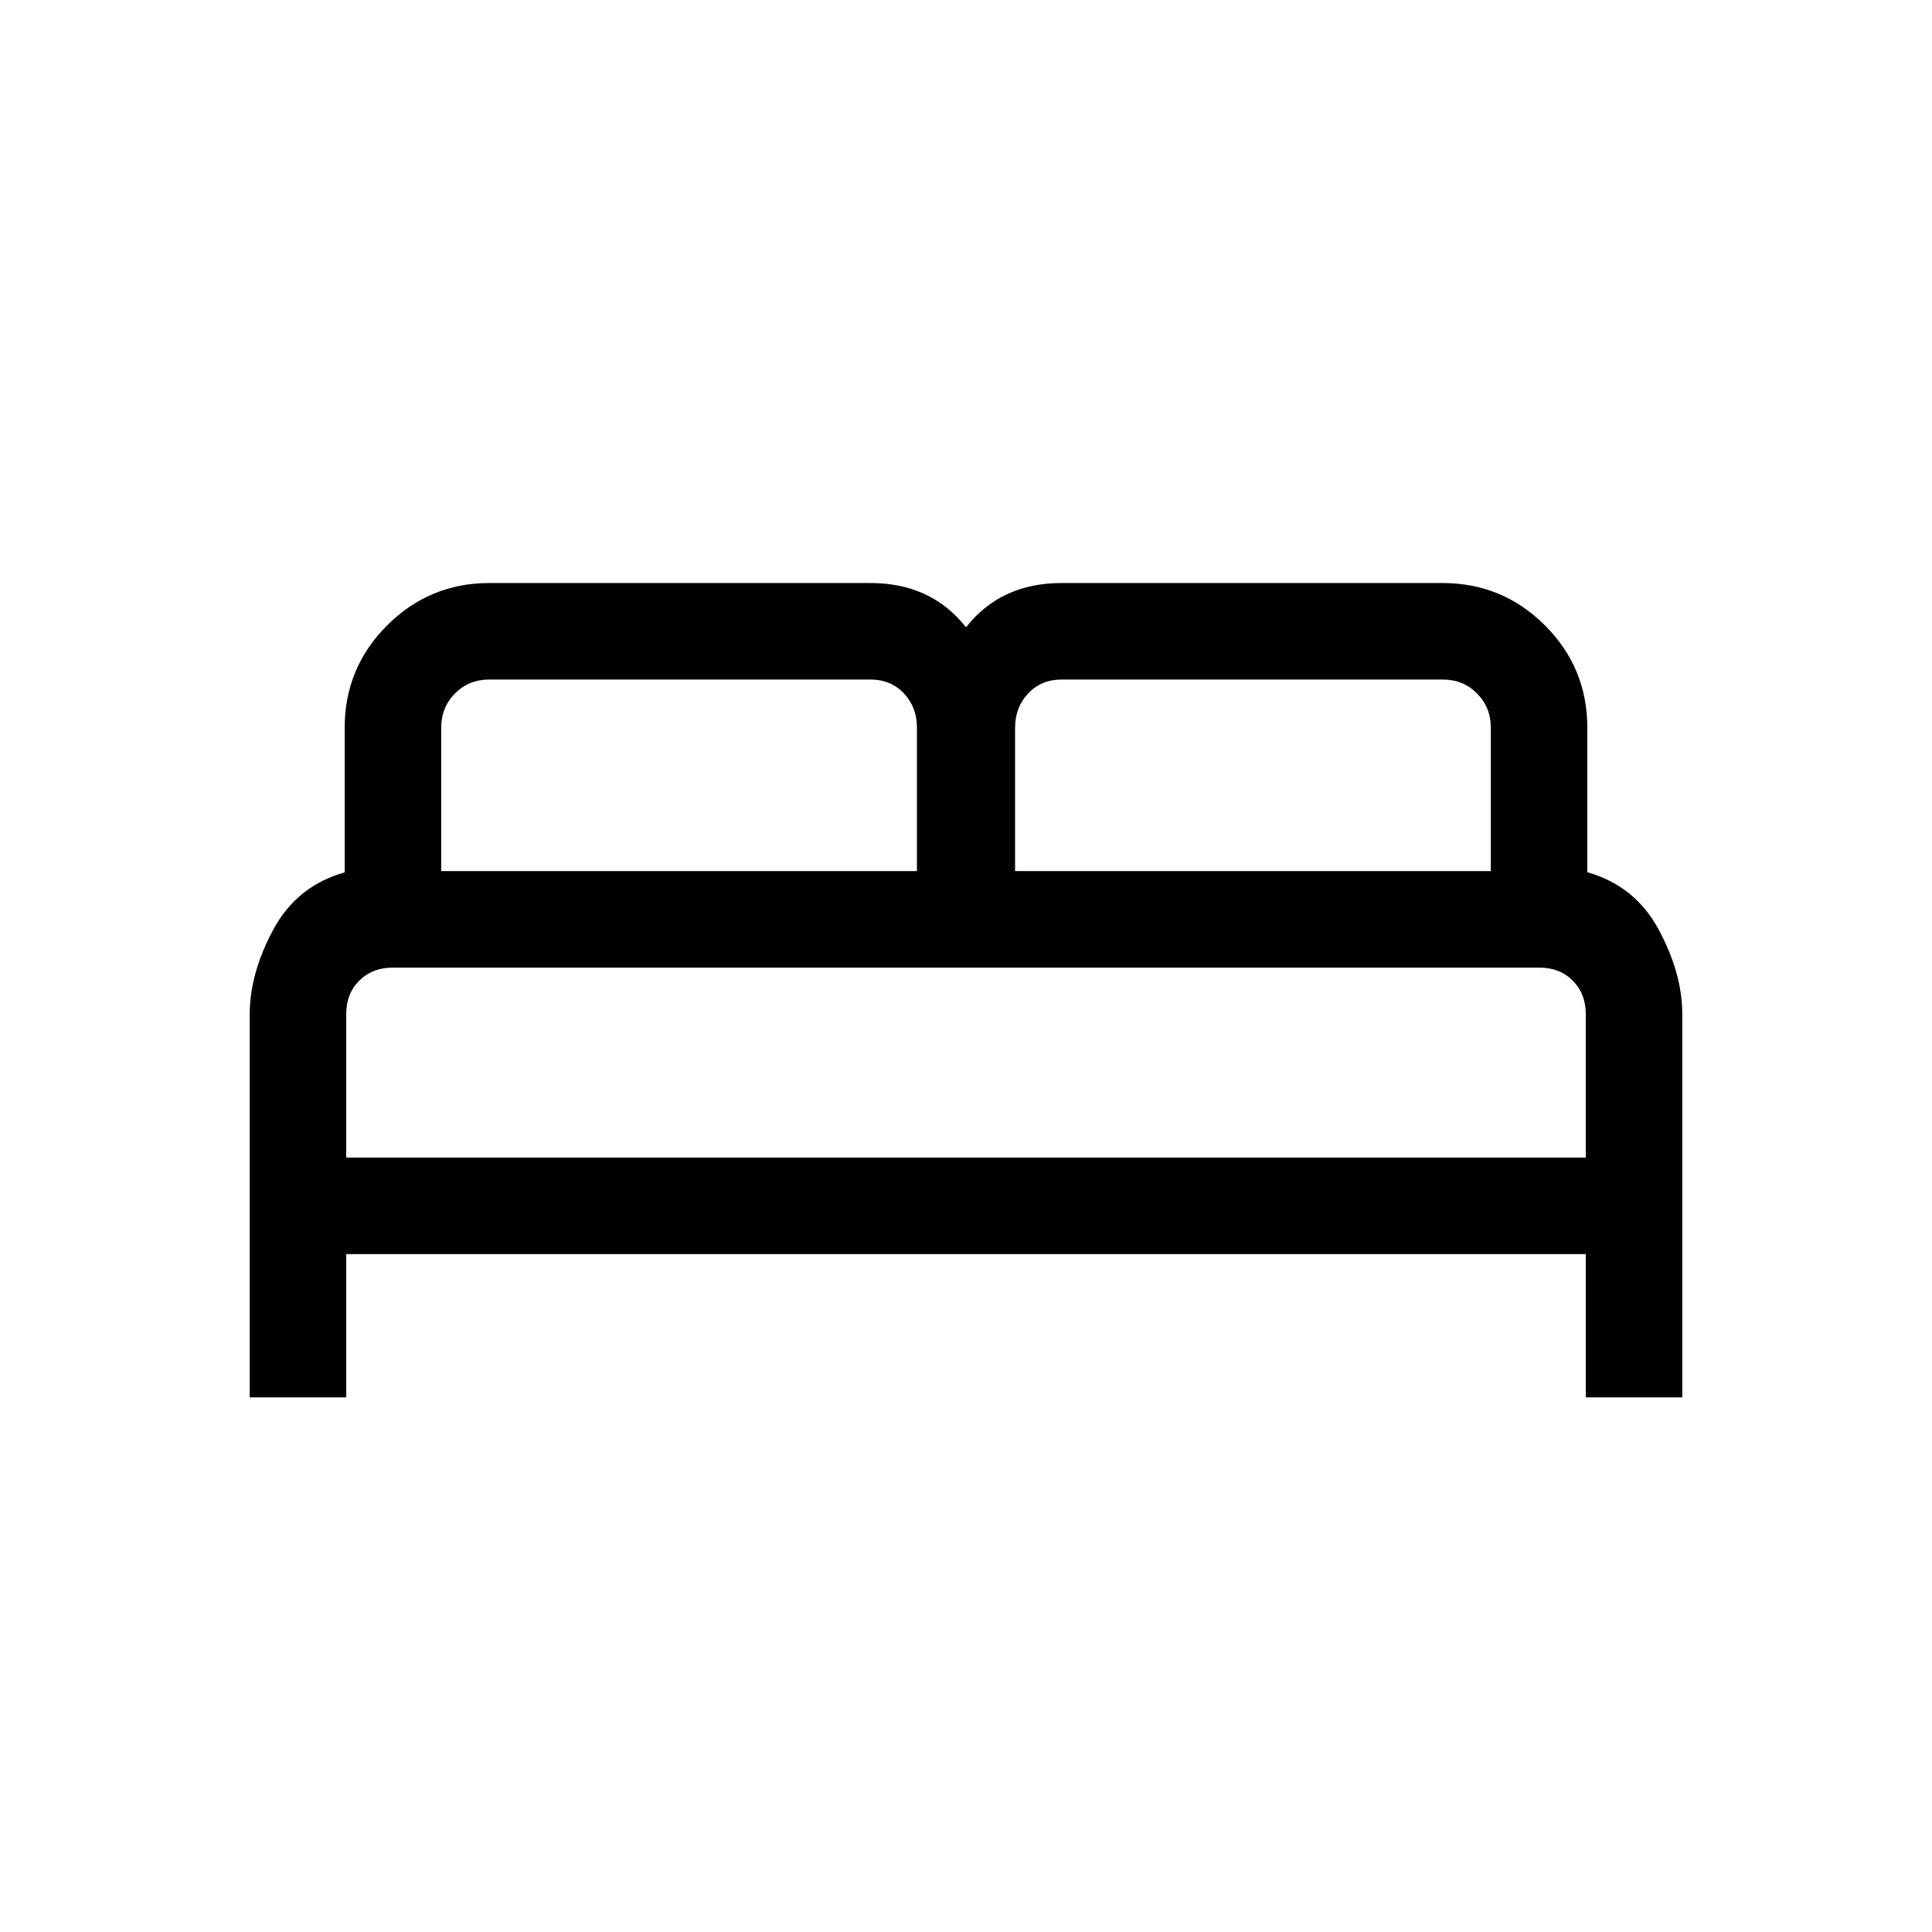 <svg xmlns="http://www.w3.org/2000/svg" height="20" viewBox="0 -960 960 960" width="20"><path d="M124.08-265.66V-456q0-20.27 11.71-42.06 11.71-21.79 35.48-28.45v-71.84q0-29.8 21.07-50.88 21.07-21.07 50.89-21.07h189.19q15.17 0 27.05 5.5 11.87 5.5 20.53 16.5 8.66-11 20.53-16.5 11.88-5.5 27.05-5.5h189.19q29.82 0 50.89 21.04 21.07 21.05 21.07 50.85v71.83q23.77 6.73 35.48 28.52 11.71 21.79 11.71 42.06v190.34h-47.96v-71.19H172.04v71.19h-47.96Zm380.3-261.49h236.39v-71.31q0-10.05-6.85-16.97-6.84-6.91-16.97-6.91H527.52q-10.14 0-16.64 6.91-6.5 6.92-6.5 17.15v71.13Zm-285.15 0h236.39v-71.34q0-10.05-6.46-16.95-6.45-6.9-16.66-6.9H243.08q-10.13 0-16.99 6.91-6.86 6.92-6.86 17.15v71.13Zm-47.19 142.34h615.92v-71.33q0-10.06-6.45-16.56-6.46-6.49-16.51-6.49H195.05q-10.02 0-16.52 6.45-6.49 6.46-6.49 16.56v71.37Zm615.92 0H172.04h615.92Z"/></svg>